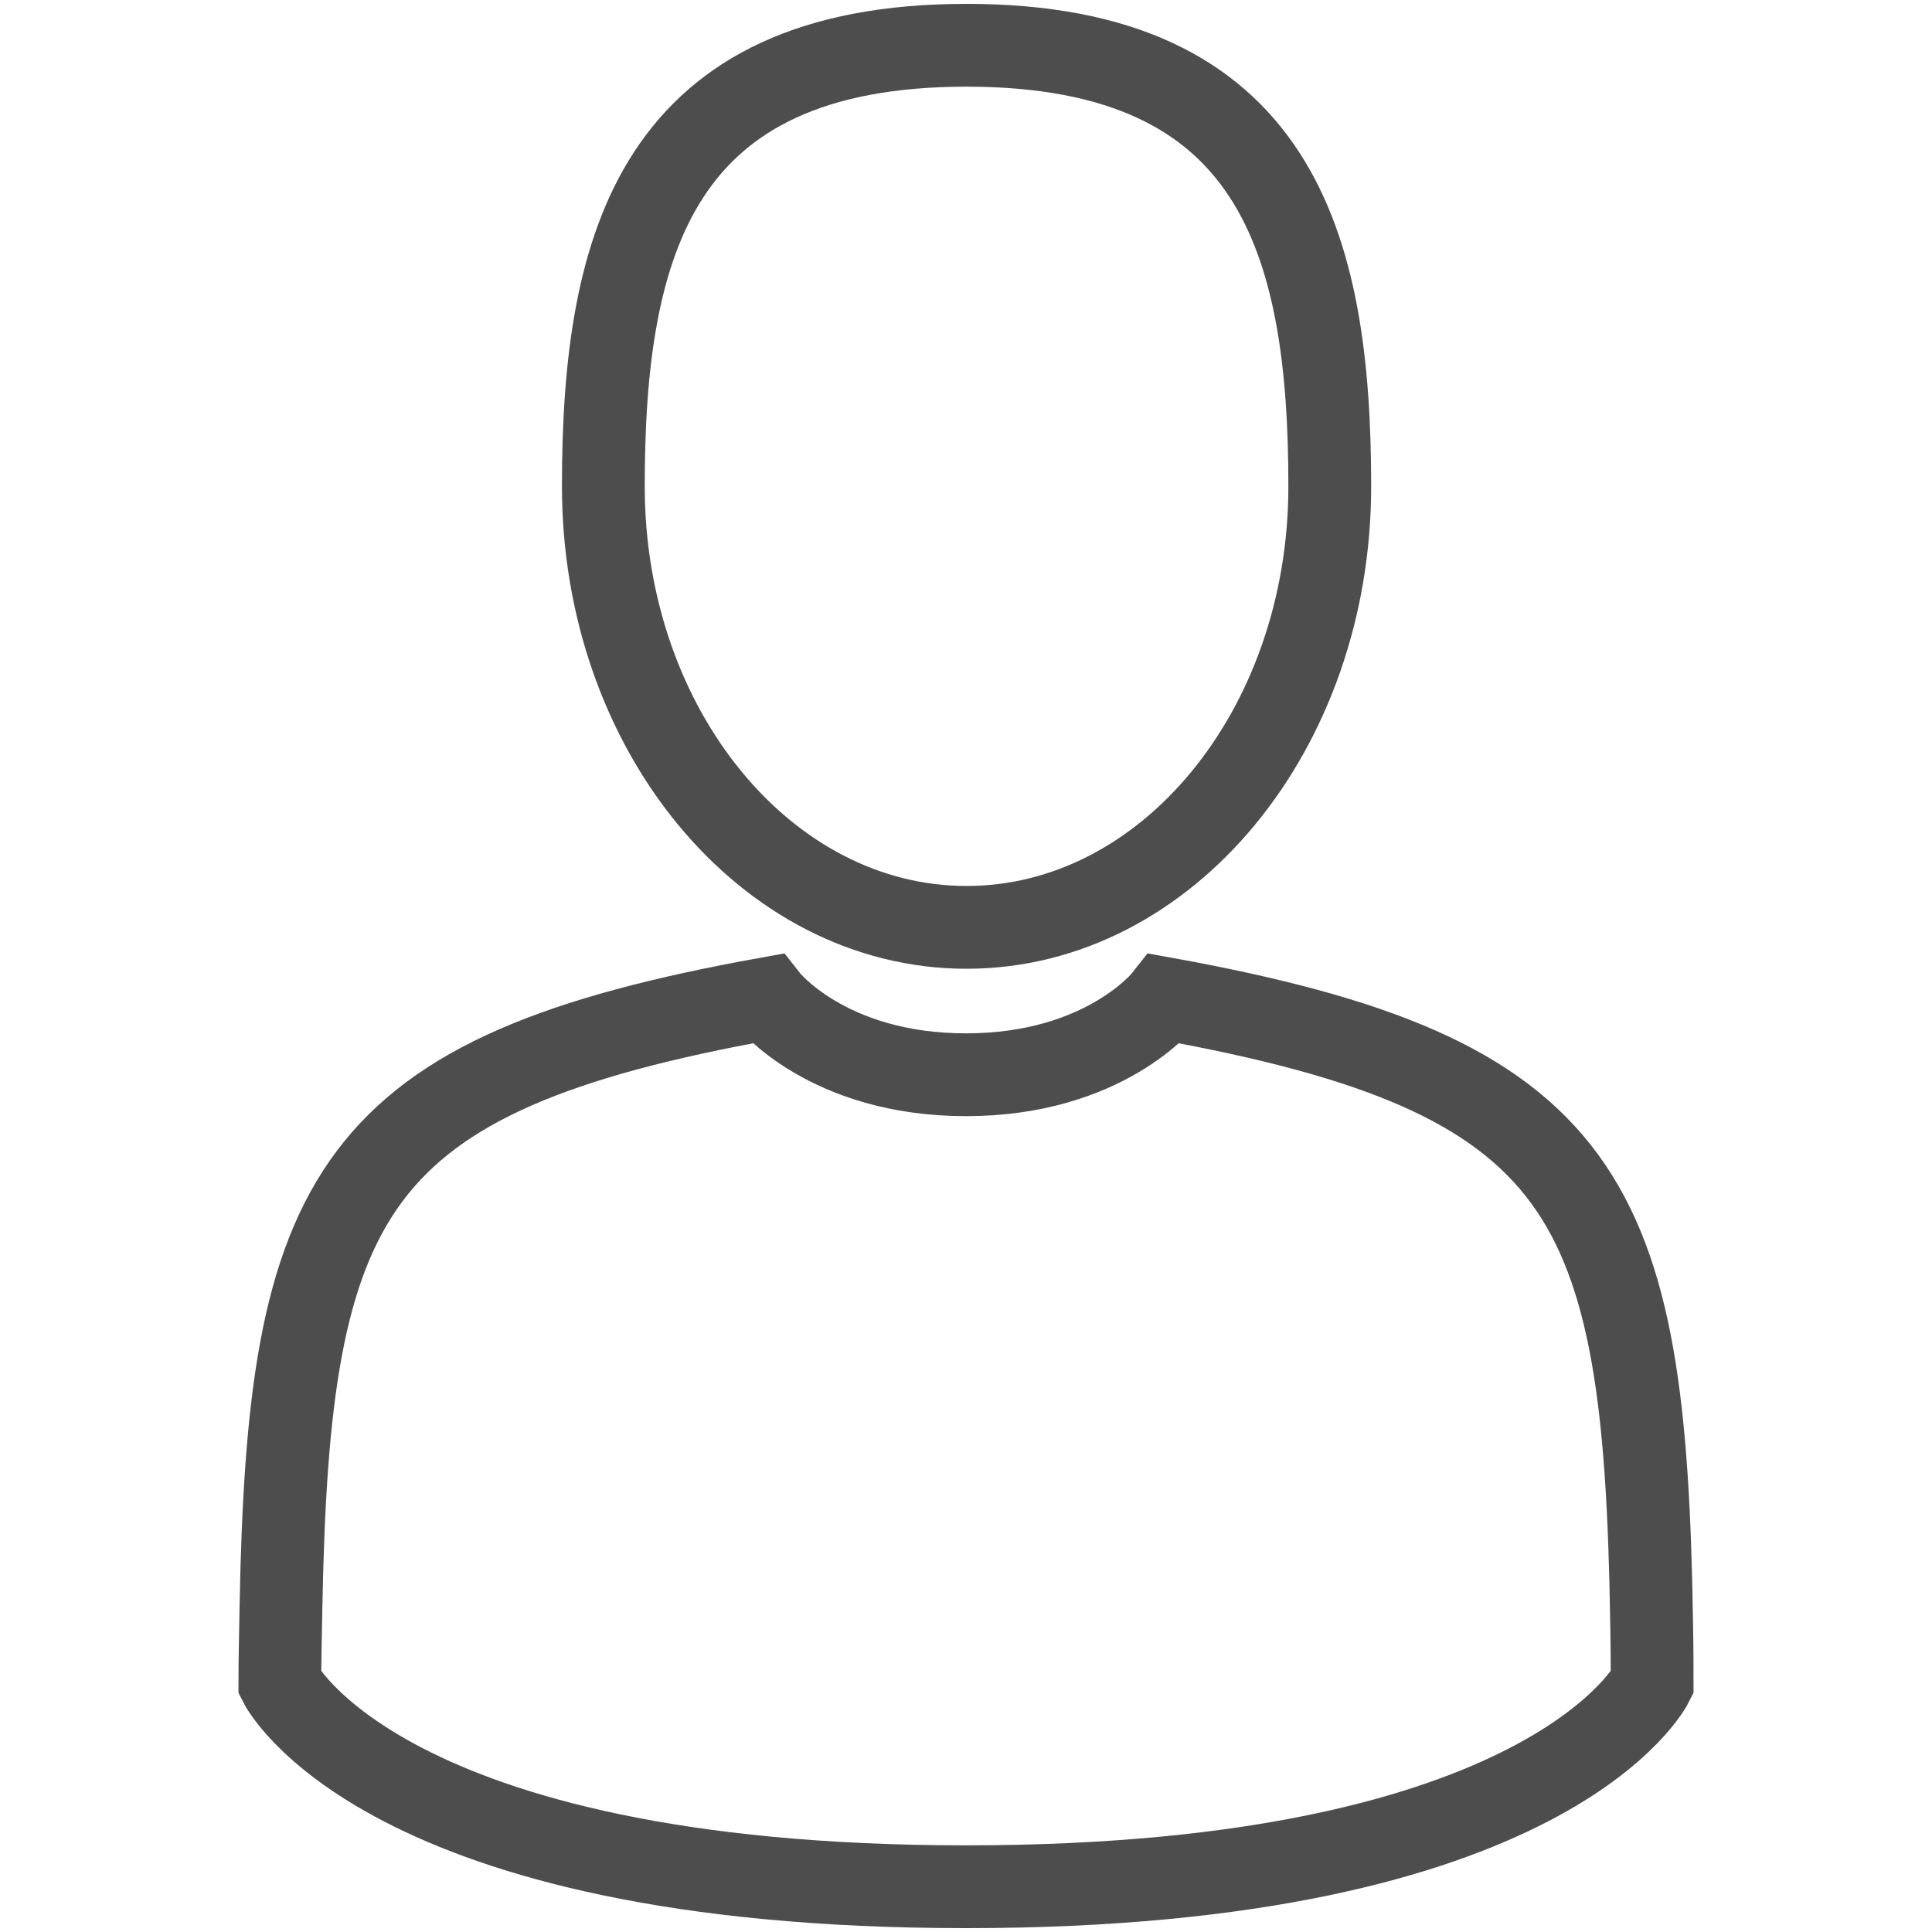 <?xml version="1.0" encoding="utf-8"?>
<!-- Generator: Adobe Illustrator 21.1.0, SVG Export Plug-In . SVG Version: 6.00 Build 0)  -->
<svg version="1.1" id="Capa_1" xmlns="http://www.w3.org/2000/svg" xmlns:xlink="http://www.w3.org/1999/xlink" x="0px" y="0px"
	 viewBox="0 0 350 350" style="enable-background:new 0 0 350 350;" xml:space="preserve">
<style type="text/css">
	.st0{fill:none;stroke:#4D4D4D;stroke-width:15;stroke-miterlimit:10;}
</style>
<g>
	<path class="st0" d="M175.1,168c36.3,0,65.8-35.8,65.8-79.9s-9.7-79.9-65.8-79.9s-65.8,35.8-65.8,79.9S138.8,168,175.1,168z"/>
	<path class="st0" d="M299.2,293.6c-1.2-76.9-11.3-98.8-88.2-112.7c0,0-10.8,13.8-36,13.8s-36-13.8-36-13.8
		c-76,13.7-86.7,35.3-88.1,110.2c-0.1,6.1-0.2,9.5-0.2,13.8c0,0,18.3,36.9,124.3,36.9s124.3-36.9,124.3-36.9
		C299.3,302.1,299.3,298.6,299.2,293.6z"/>
</g>
</svg>
